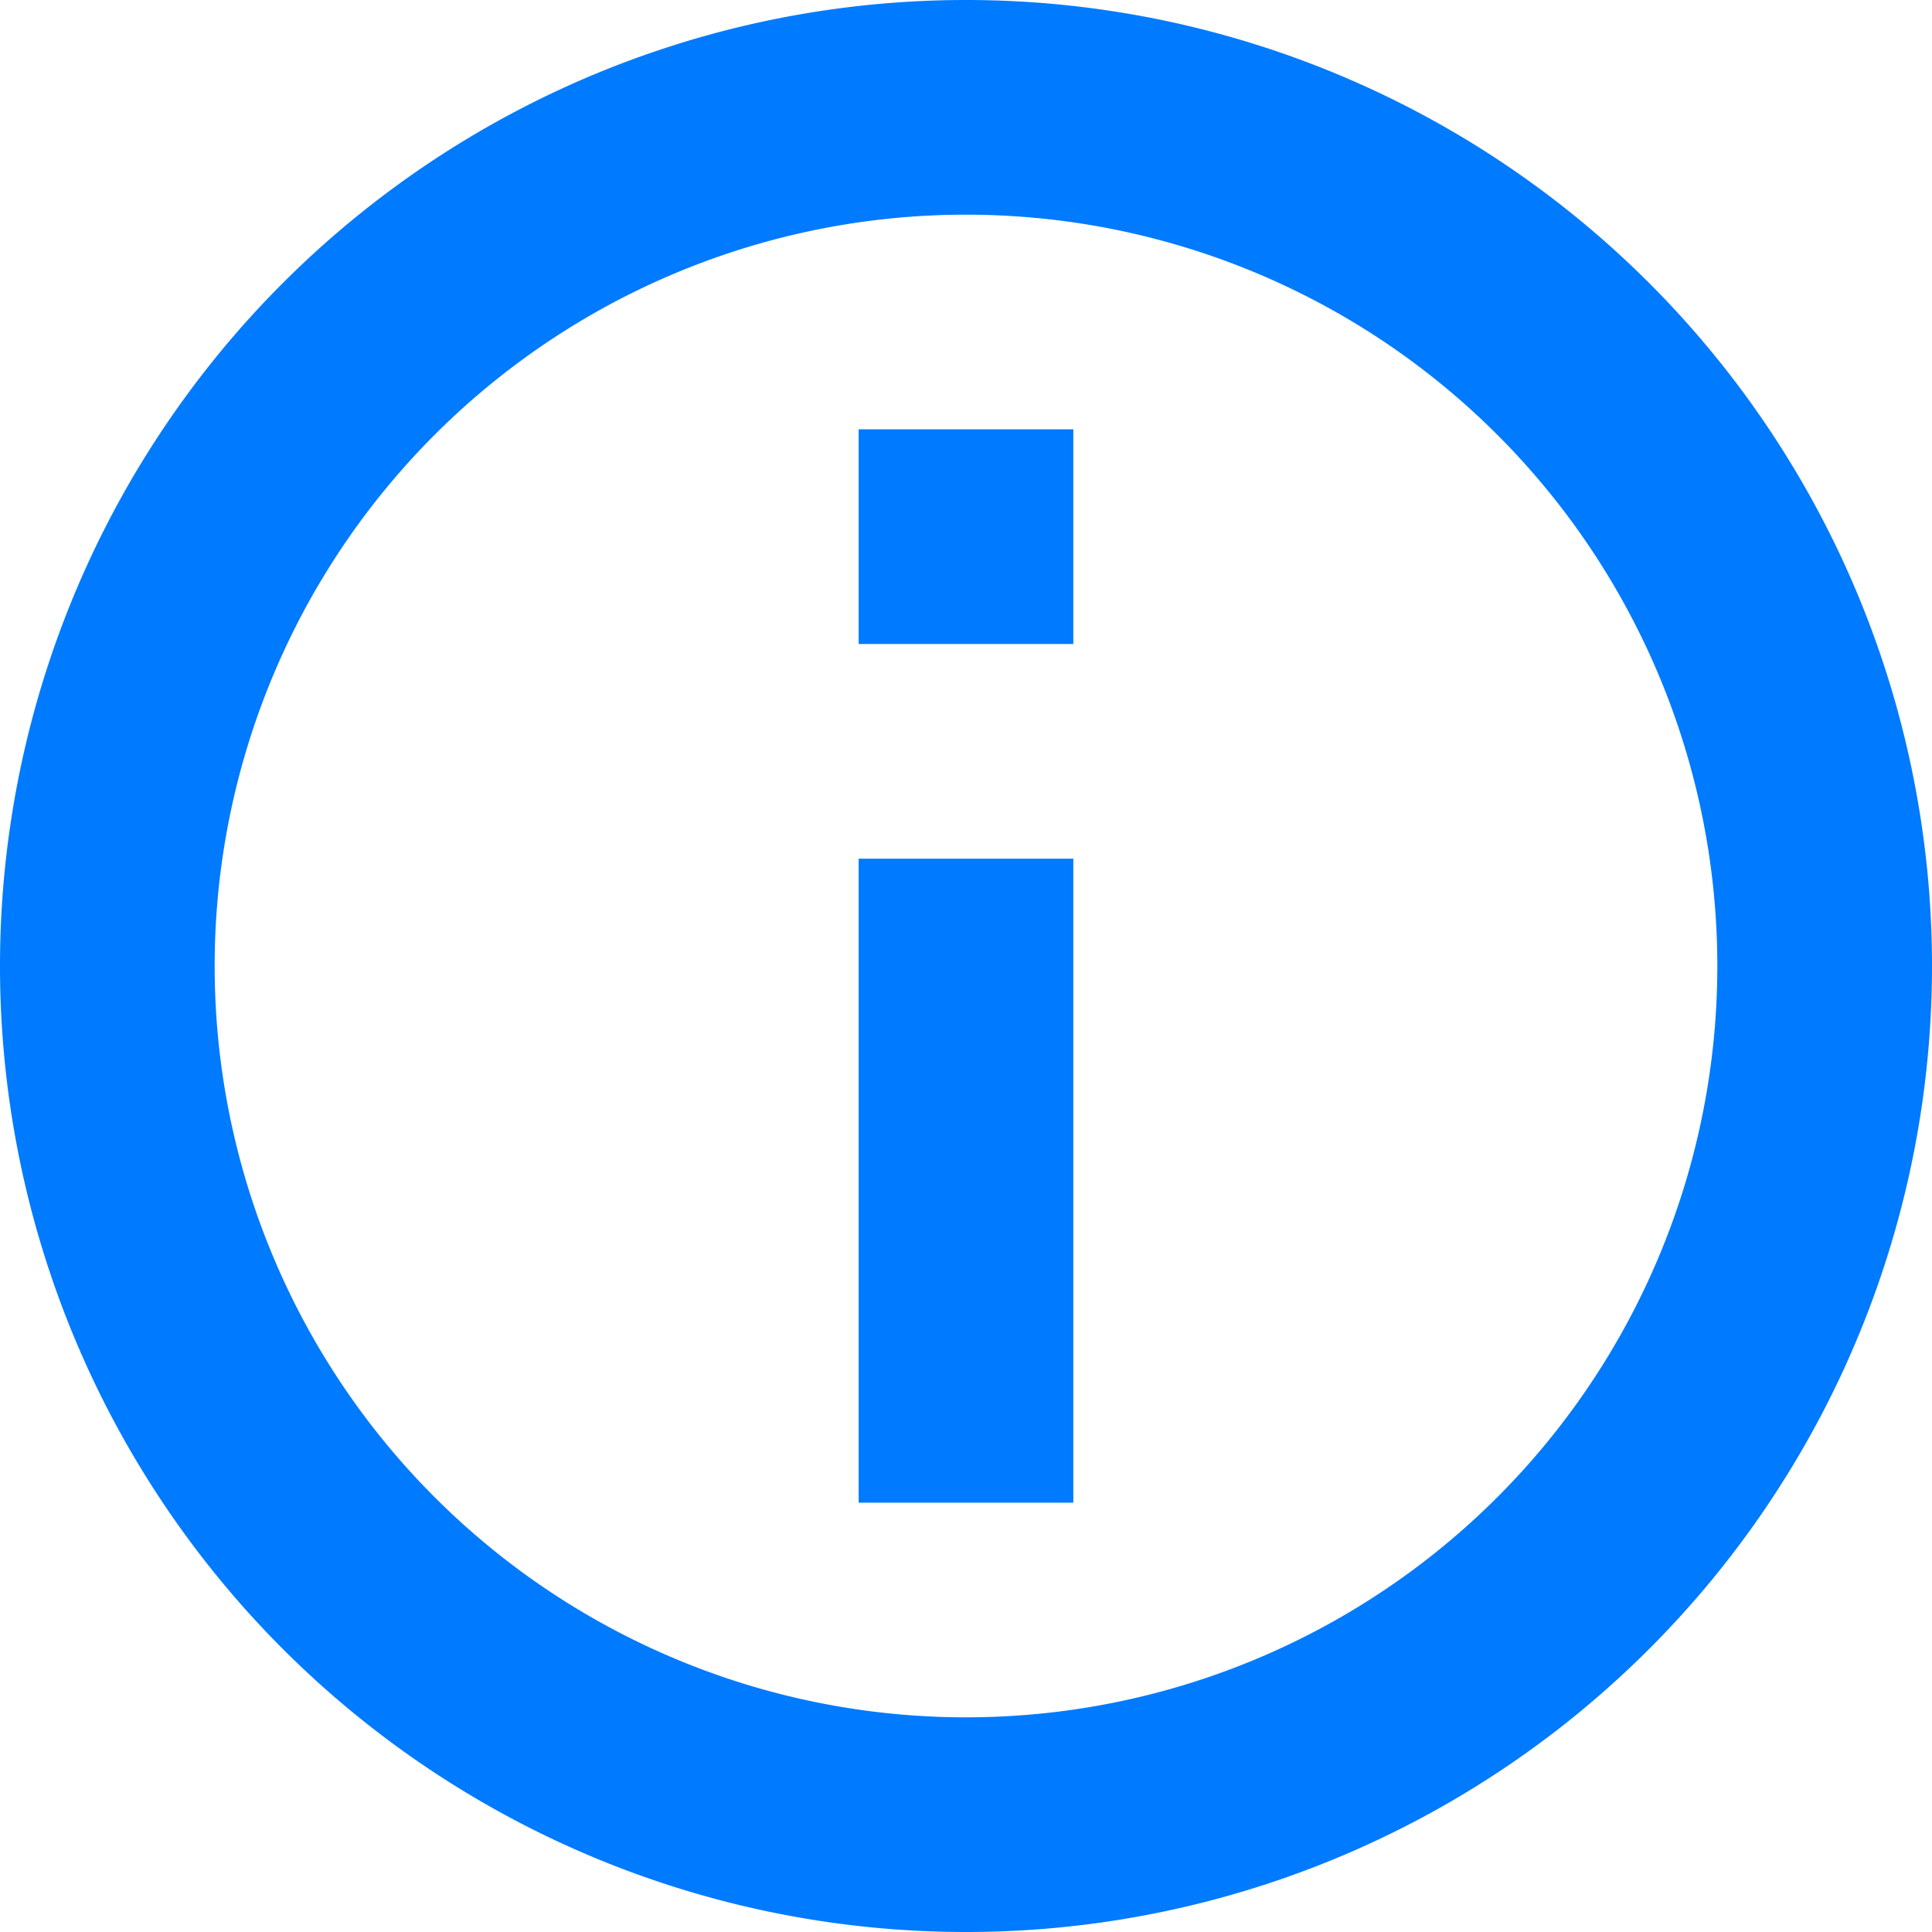 <svg xmlns="http://www.w3.org/2000/svg" width="18" height="18" viewBox="0 0 18 18">
    <path fill="#007AFF" fill-rule="nonzero" d="M9 0a9 9 0 1 1 0 18A9 9 0 0 1 9 0zm0 2a7 7 0 1 0 0 14A7 7 0 0 0 9 2zm1 6v6H8V8h2zm0-4v2H8V4h2z"/>
</svg>
